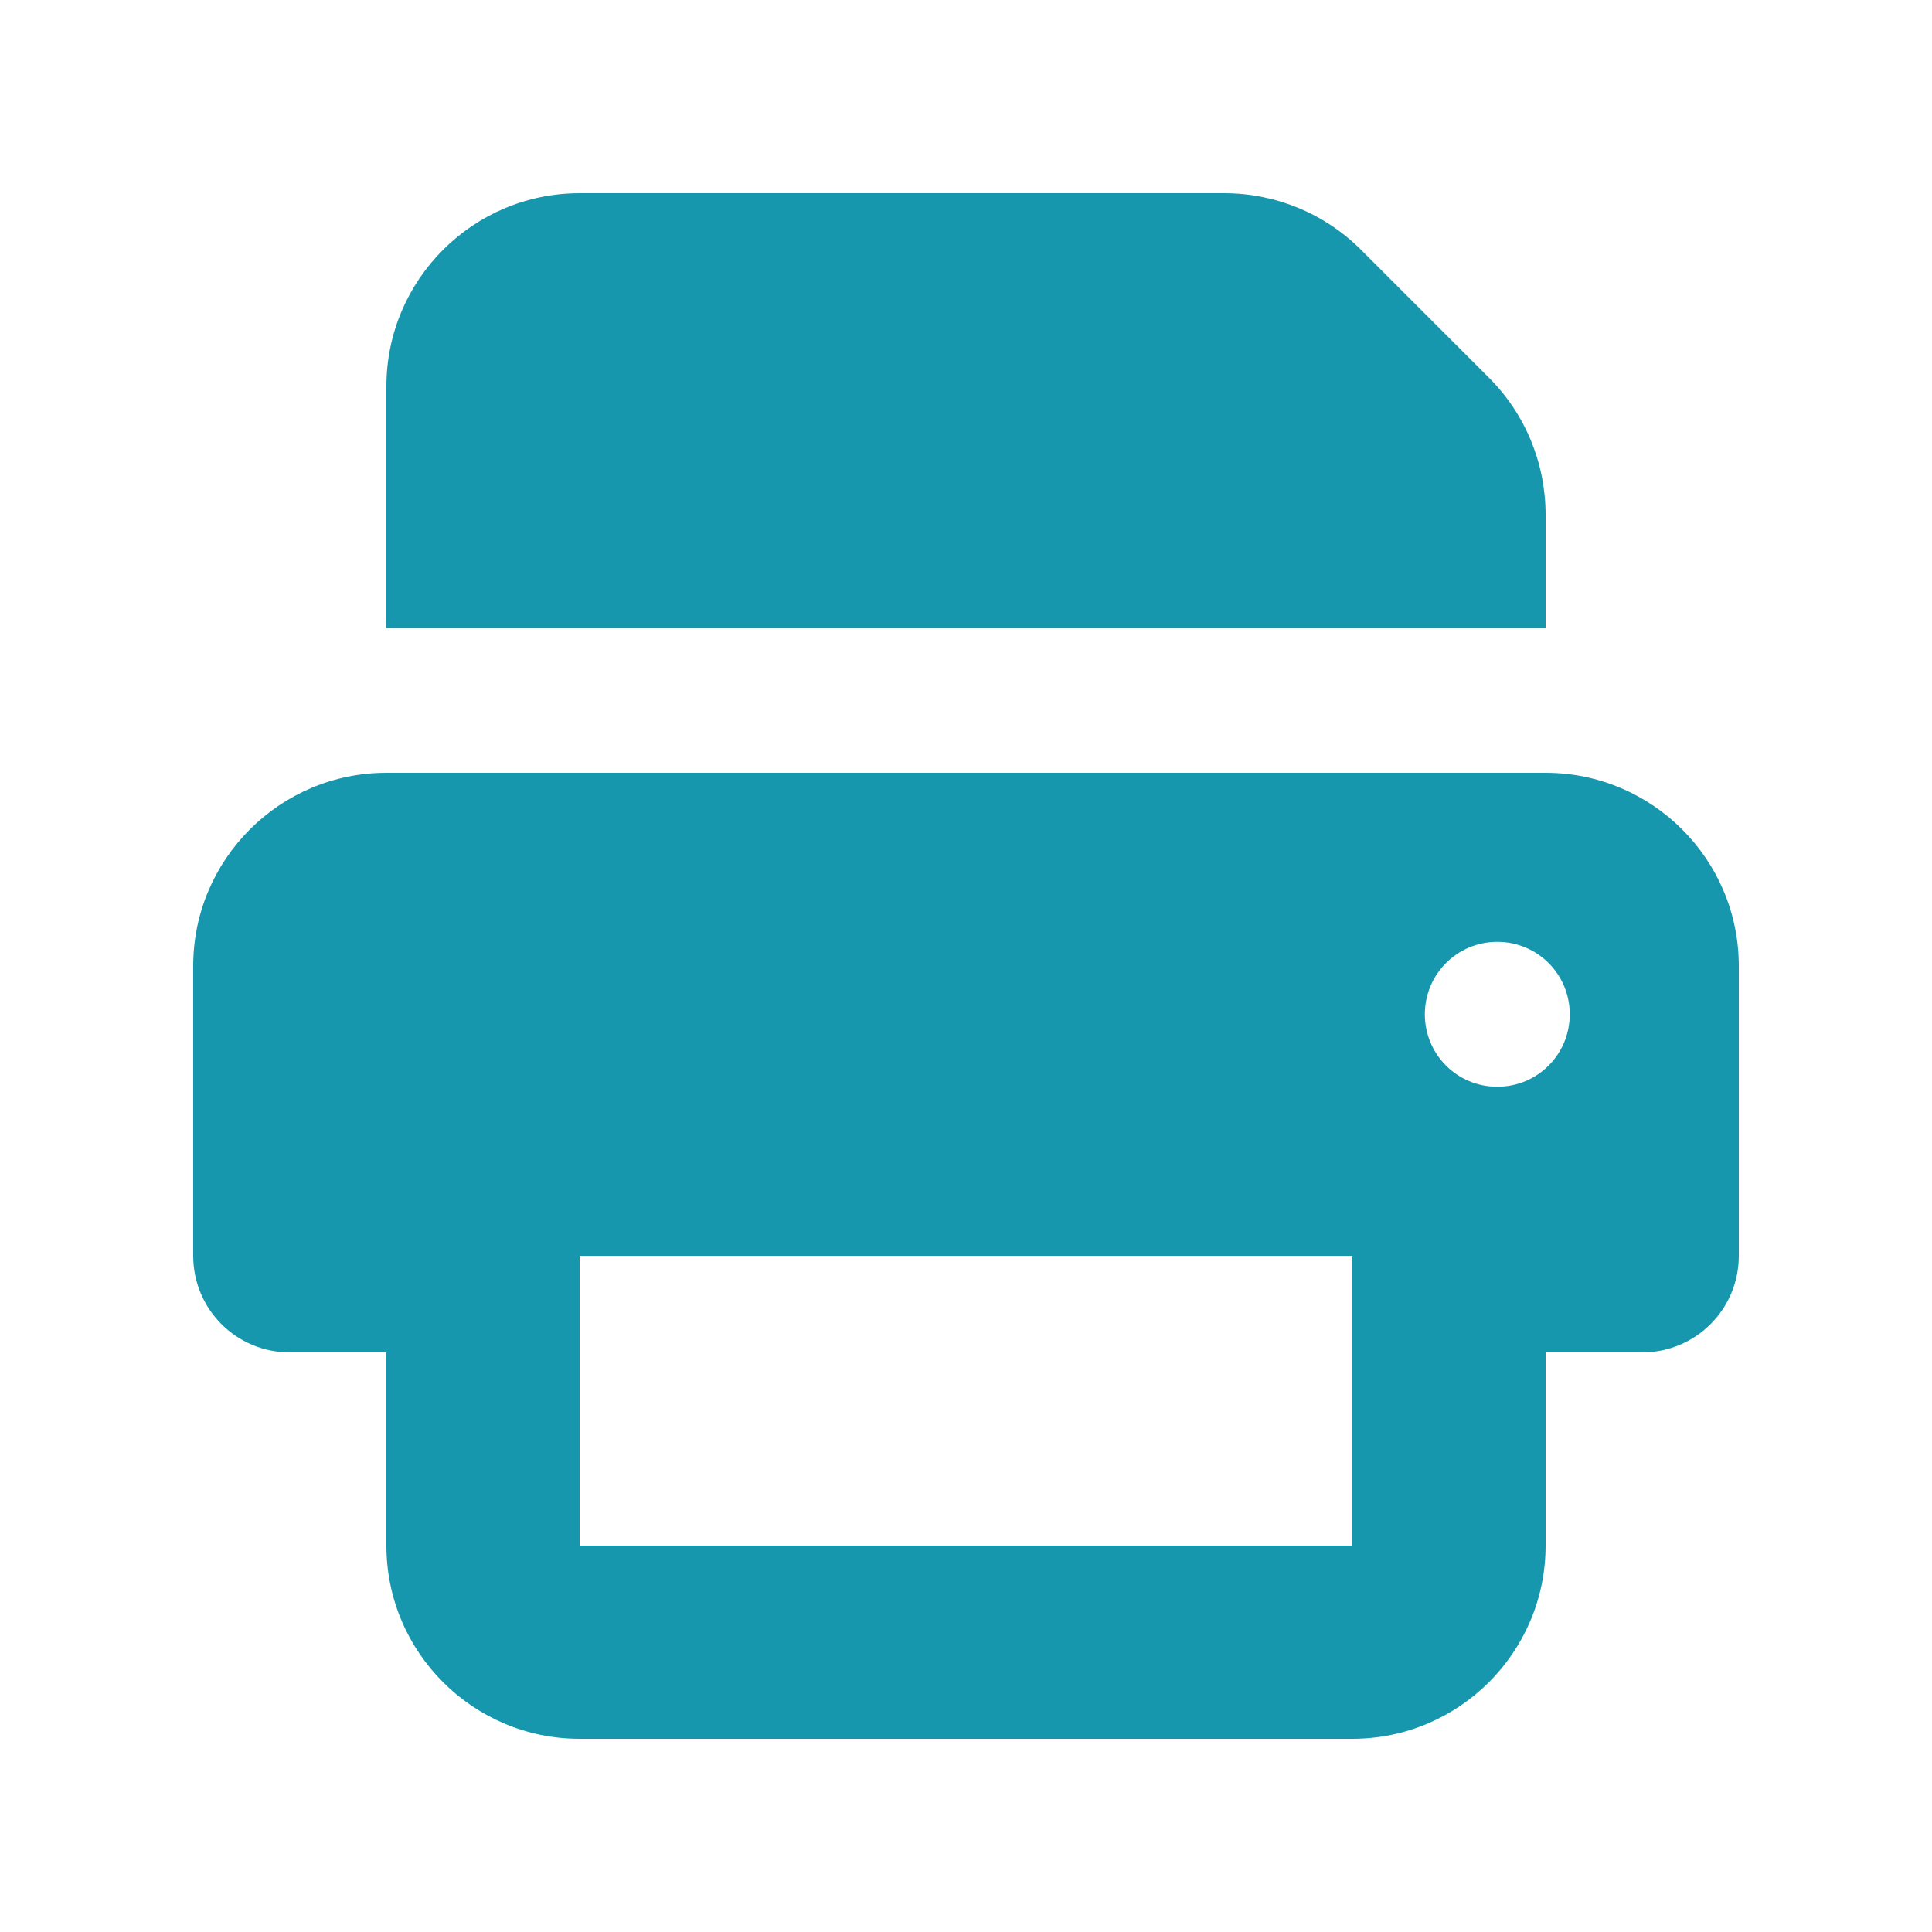 <?xml version="1.0" encoding="UTF-8"?>
<svg id="Layer_1" xmlns="http://www.w3.org/2000/svg" version="1.1" viewBox="0 0 640 640">
  <!-- Generator: Adobe Illustrator 29.8.2, SVG Export Plug-In . SVG Version: 2.1.1 Build 3)  -->
  <defs>
    <style>
      .st0 {
        fill: #1697ae;
      }
    </style>
  </defs>
  <path class="st0" d="M128,128c0-35.3,28.7-64,64-64h213.5c17,0,33.3,6.7,45.3,18.7l42.5,42.5c12,12,18.7,28.3,18.7,45.3v37.5H128v-80ZM64,320c0-35.3,28.7-64,64-64h384c35.3,0,64,28.7,64,64v96c0,17.7-14.3,32-32,32h-32v64c0,35.3-28.7,64-64,64H192c-35.3,0-64-28.7-64-64v-64h-32c-17.7,0-32-14.3-32-32v-96ZM192,480v32h256v-96H192v64ZM520,336c0-13.3-10.7-24-24-24s-24,10.7-24,24,10.7,24,24,24,24-10.7,24-24Z"/>
</svg>